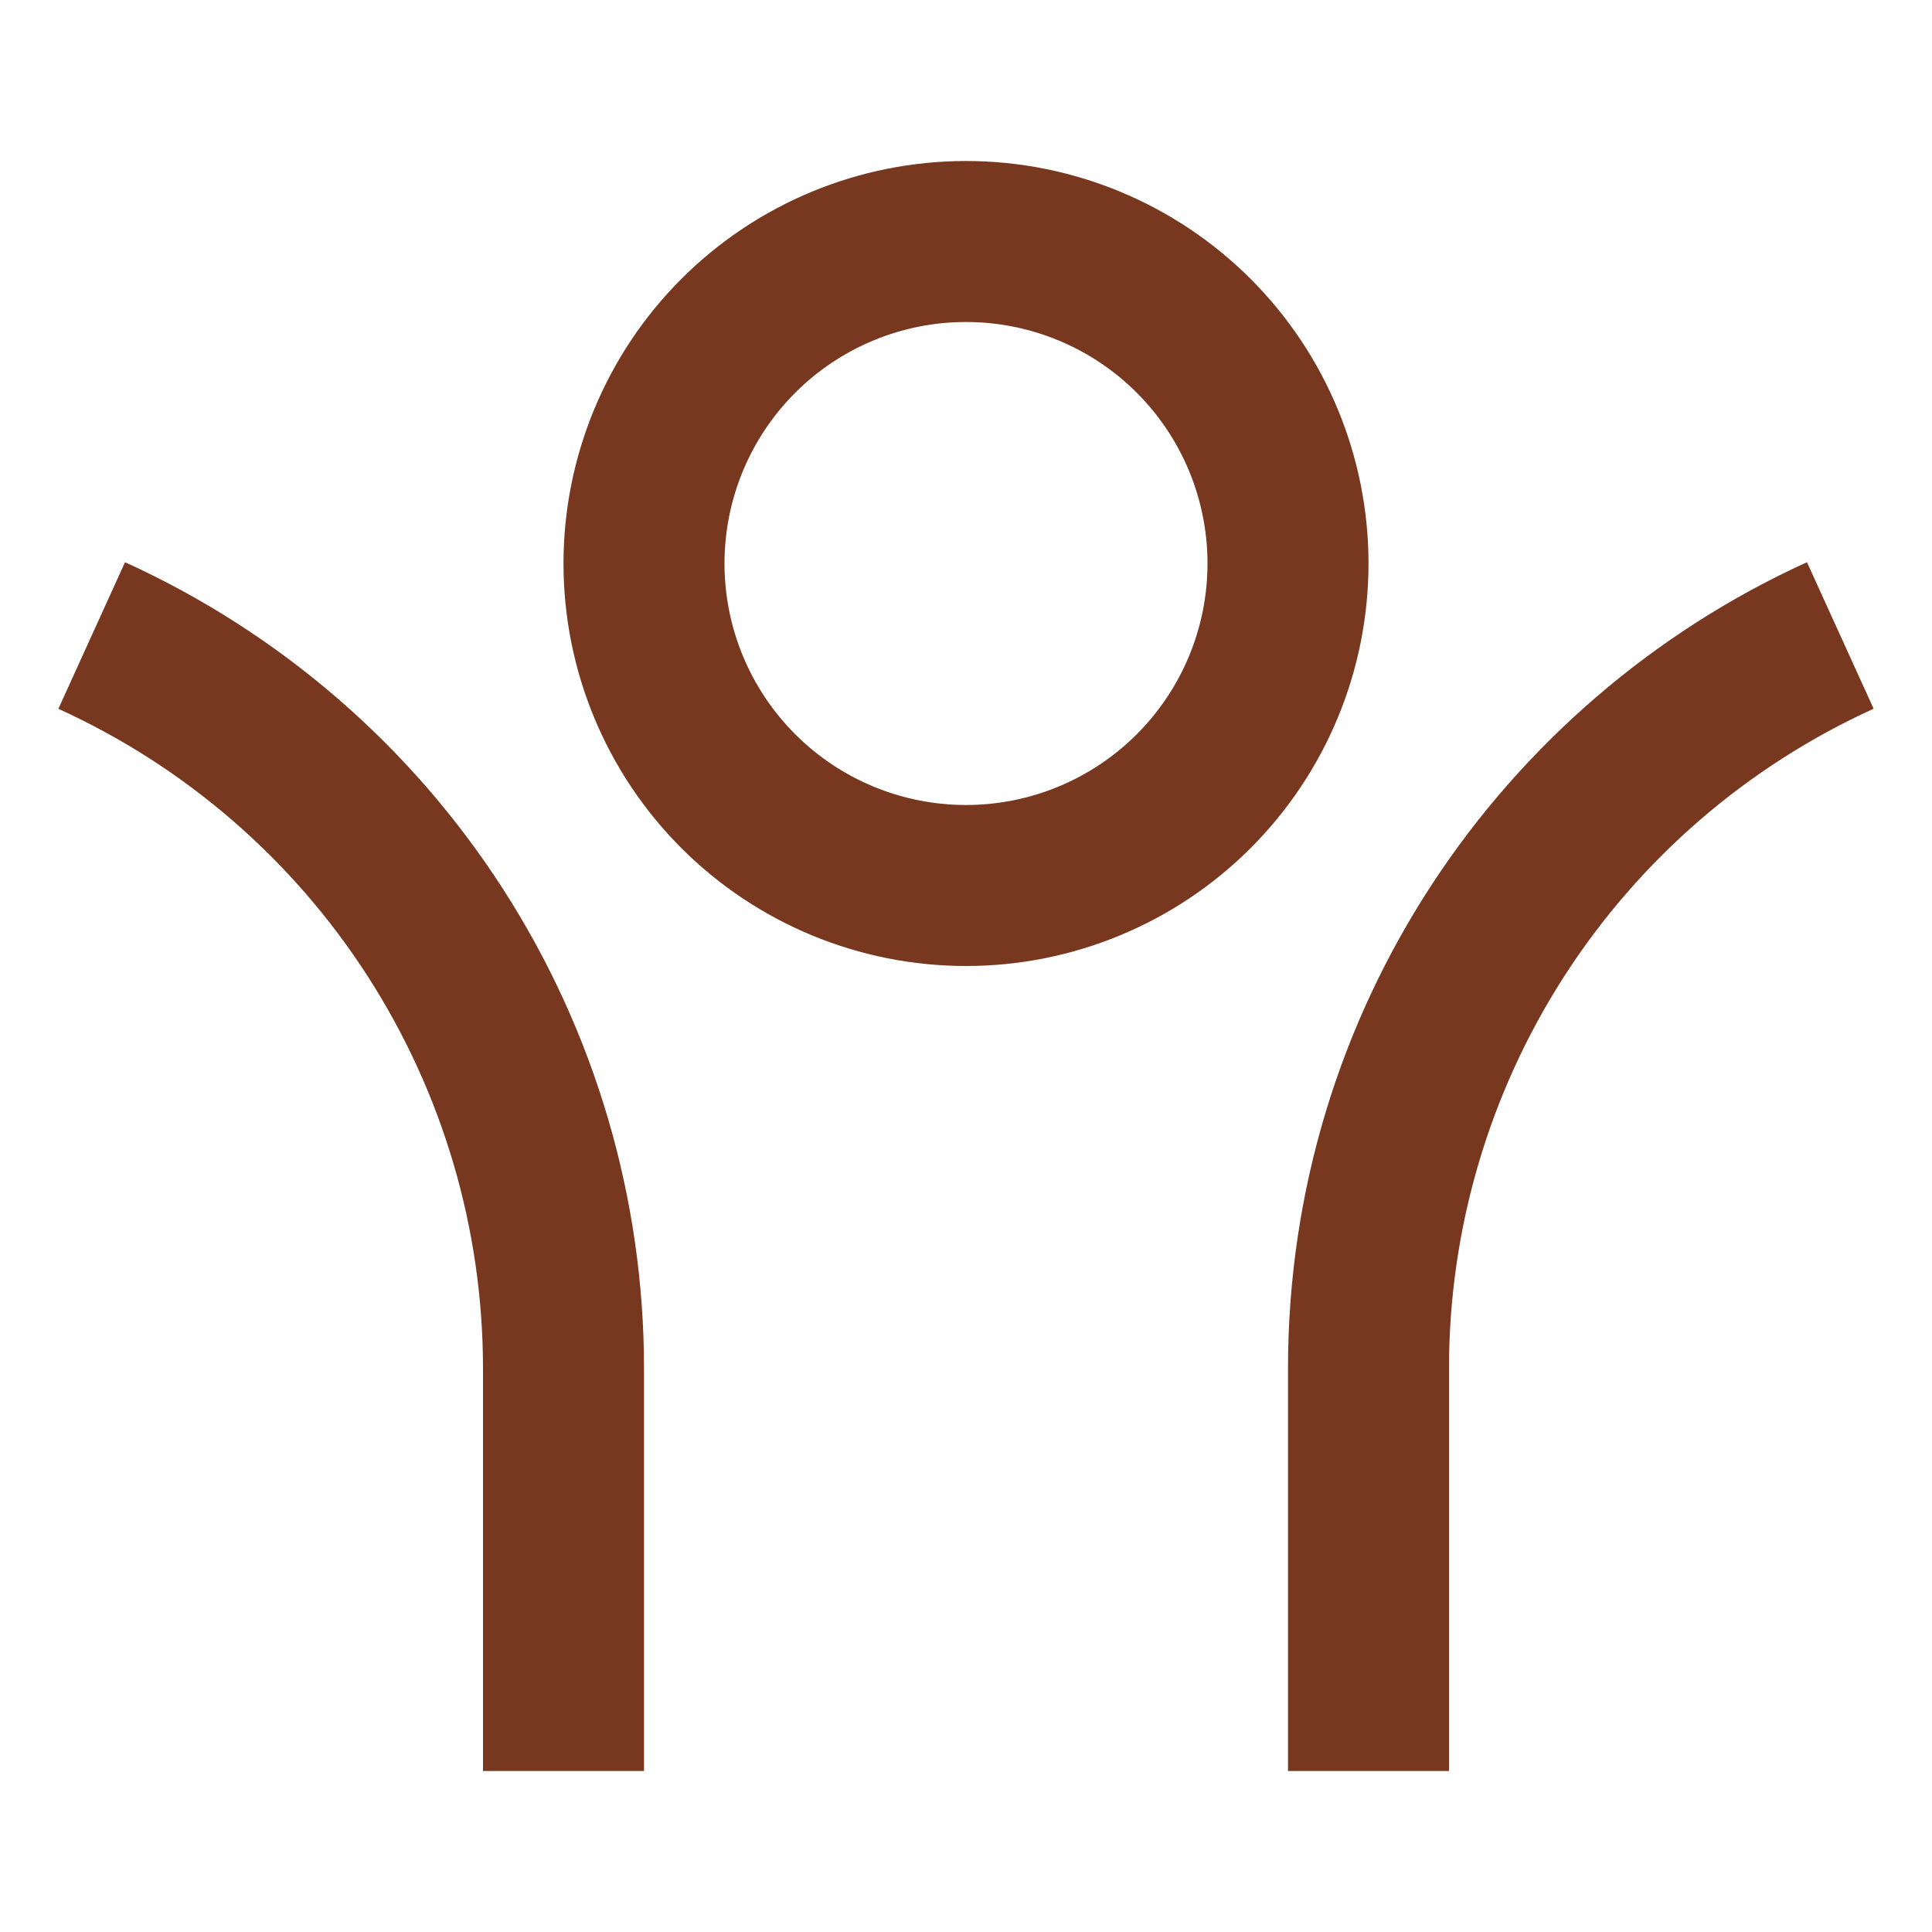 <svg width="128" height="128" viewBox="0 0 128 128" fill="none" xmlns="http://www.w3.org/2000/svg">
<path d="M96 90.667V117.333H85.333V90.667C85.333 66.928 99.435 46.48 119.717 37.248L124.133 46.955C115.743 50.771 108.628 56.922 103.639 64.674C98.65 72.425 95.998 81.449 96 90.667V90.667ZM42.667 90.667V117.333H32V90.667C32.001 81.45 29.348 72.427 24.36 64.677C19.371 56.927 12.257 50.776 3.867 46.96L8.283 37.248C18.537 41.912 27.232 49.429 33.329 58.902C39.426 68.374 42.668 79.402 42.667 90.667ZM64 64C56.928 64 50.145 61.191 45.144 56.19C40.143 51.189 37.333 44.406 37.333 37.333C37.333 30.261 40.143 23.478 45.144 18.477C50.145 13.476 56.928 10.667 64 10.667C71.073 10.667 77.855 13.476 82.856 18.477C87.857 23.478 90.667 30.261 90.667 37.333C90.667 44.406 87.857 51.189 82.856 56.19C77.855 61.191 71.073 64 64 64V64ZM64 53.333C66.101 53.333 68.182 52.92 70.123 52.115C72.064 51.311 73.828 50.133 75.314 48.647C76.799 47.161 77.978 45.398 78.782 43.456C79.586 41.515 80 39.435 80 37.333C80 35.232 79.586 33.152 78.782 31.21C77.978 29.269 76.799 27.505 75.314 26.02C73.828 24.534 72.064 23.355 70.123 22.551C68.182 21.747 66.101 21.333 64 21.333C59.757 21.333 55.687 23.019 52.686 26.02C49.686 29.02 48 33.09 48 37.333C48 41.577 49.686 45.647 52.686 48.647C55.687 51.648 59.757 53.333 64 53.333V53.333Z" fill="#77381F"/>
</svg>
